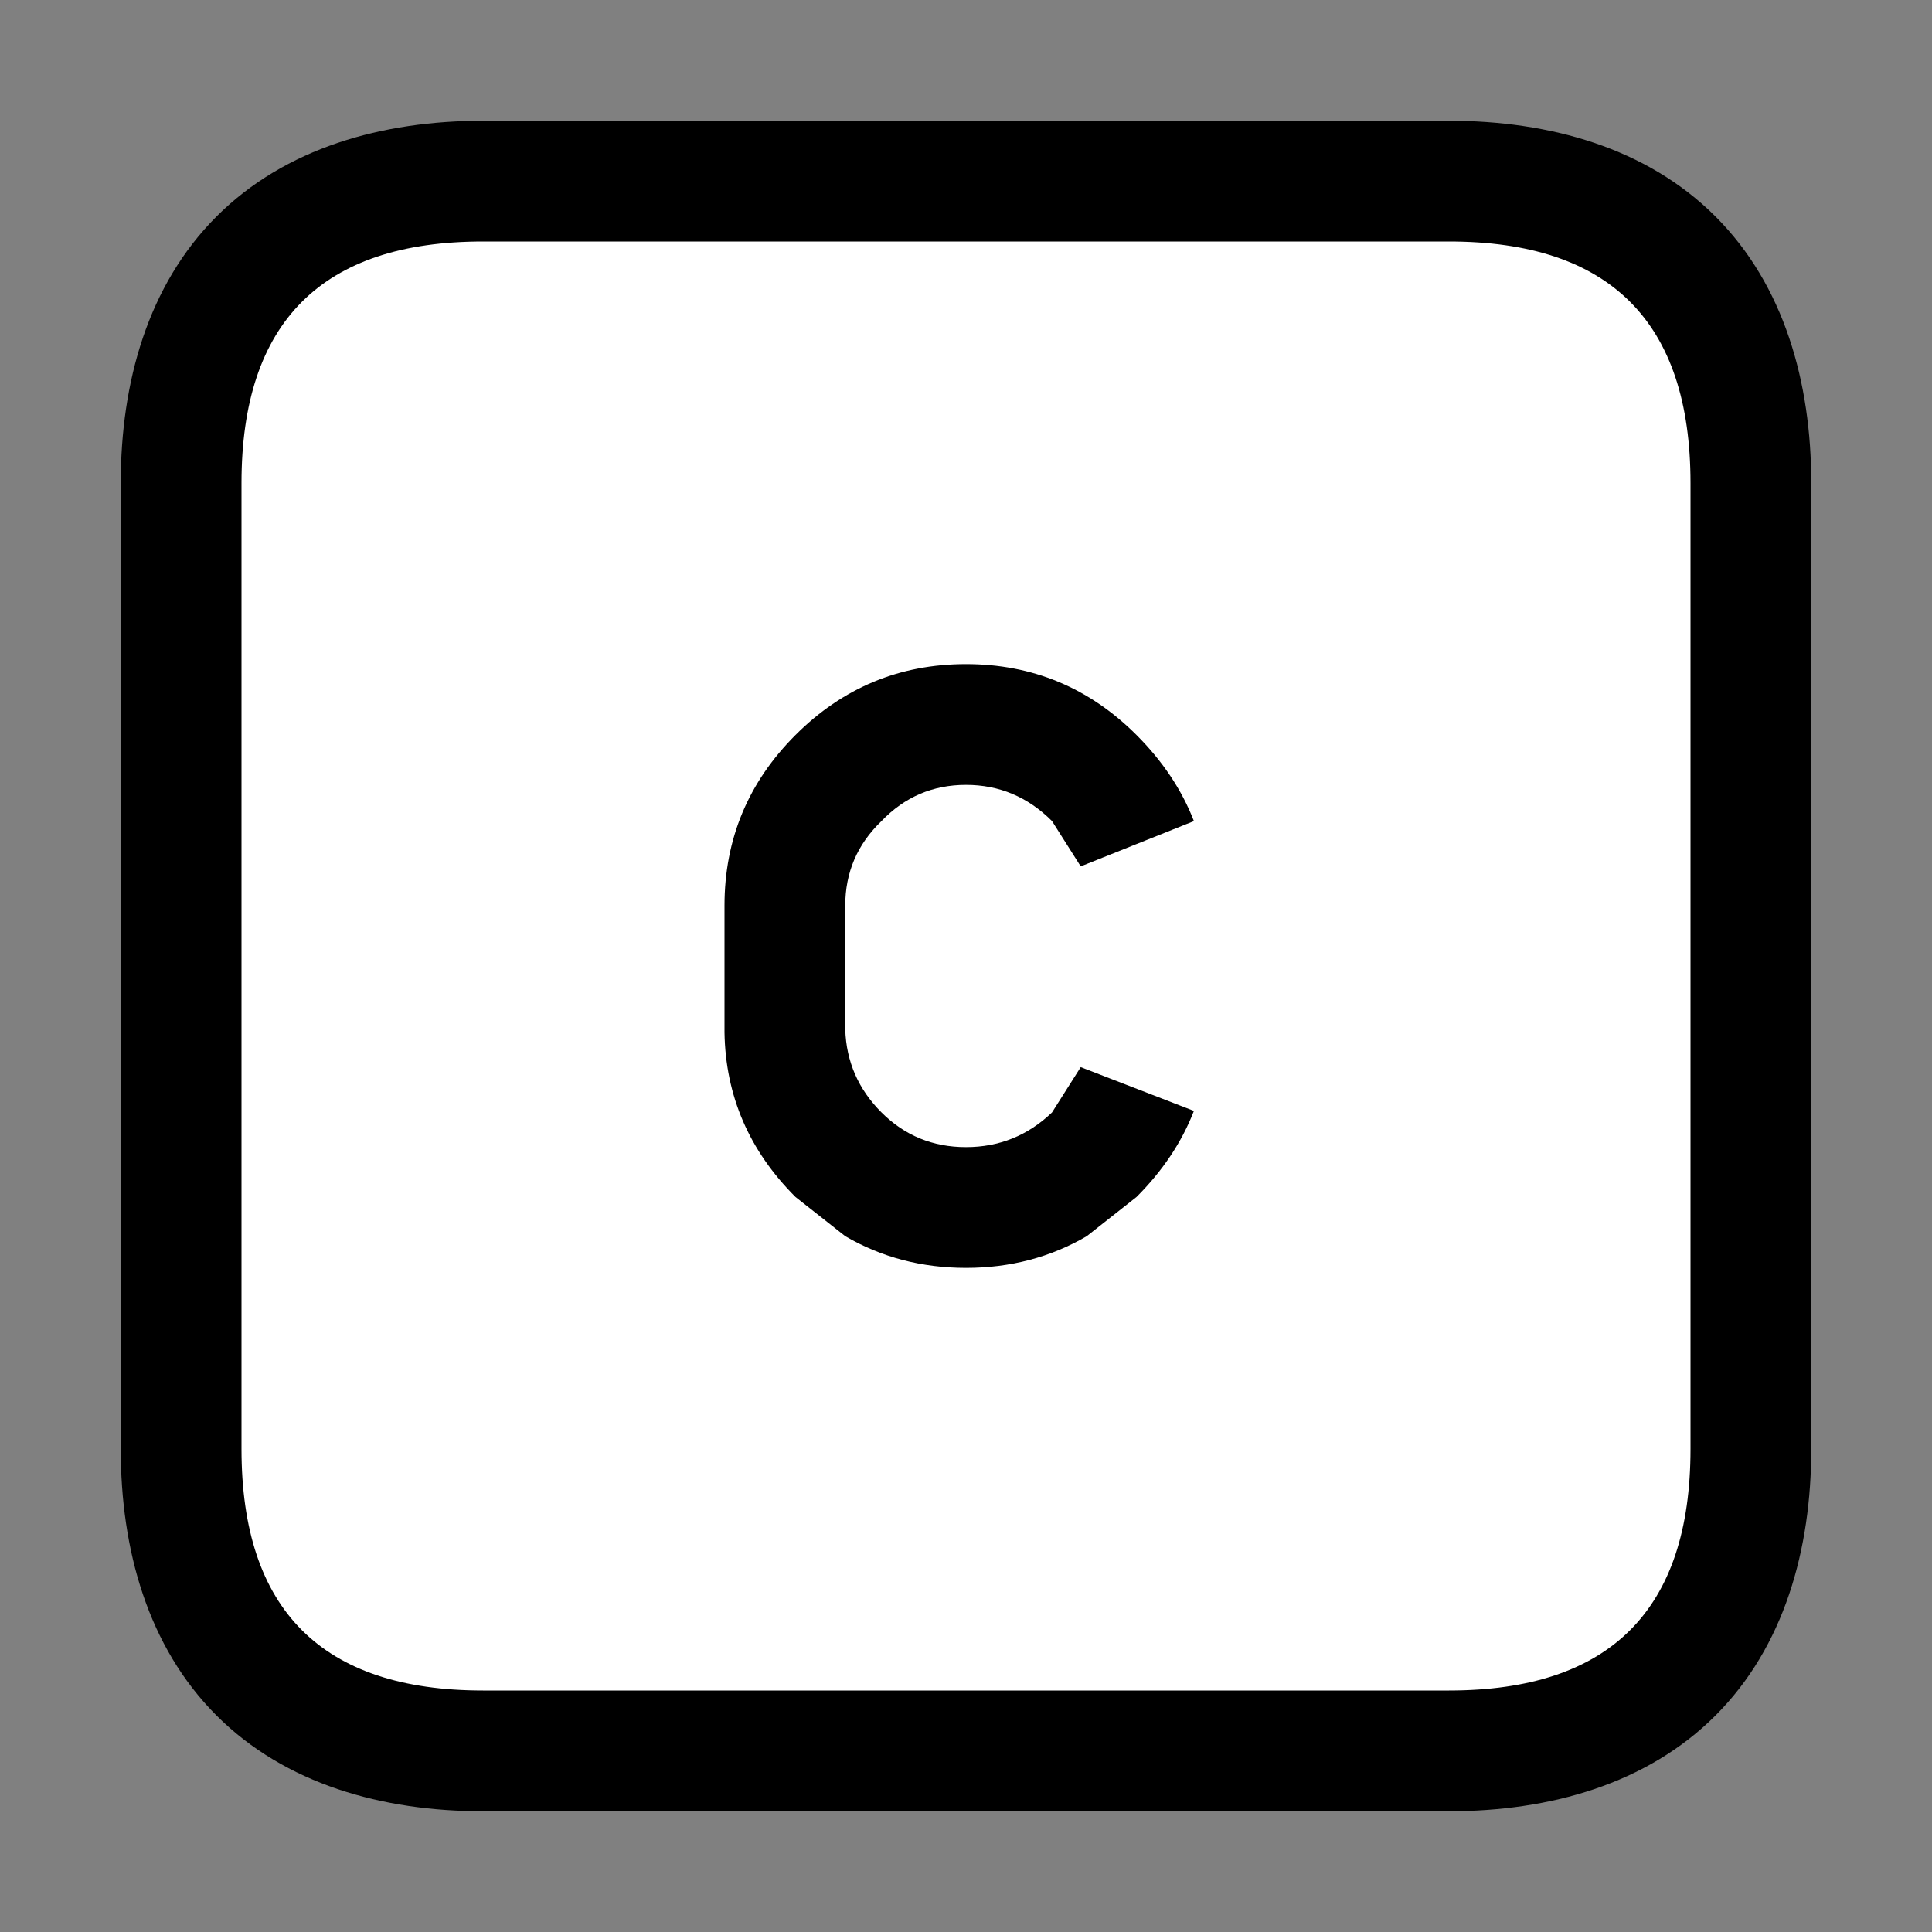 <?xml version="1.0" encoding="UTF-8"?>
<svg version="1.1" viewBox="0 0 64 64" xmlns="http://www.w3.org/2000/svg">
<rect x="0" y="0" width="64" height="64" fill="#808080" stroke="none"/>
<g stroke-linecap="round" stroke-linejoin="round">
<path d="m16 4c-3.333 0-6.552 0.896-8.828 3.172s-3.172 5.495-3.172 8.828v32c0 3.333 0.896 6.552 3.172 8.828s5.495 3.172 8.828 3.172h32c3.333 0 6.552-0.896 8.828-3.172s3.172-5.495 3.172-8.828v-32c0-3.333-0.896-6.552-3.172-8.828s-5.495-3.172-8.828-3.172z" color="#000000" style="-inkscape-stroke:none;paint-order:stroke markers fill"/>
<path d="m24 30v4.2q0.05 3.15 2.35 5.45l1.65 1.3q1.8 1.05 4 1.05t4-1.05l1.65-1.3q1.3-1.3 1.9-2.85l-3.75-1.45-0.95 1.5q-1.2 1.15-2.85 1.15t-2.8-1.15-1.2-2.75v-4.1q0-1.65 1.2-2.8 1.15-1.2 2.8-1.2t2.85 1.2l0.95 1.5 3.75-1.5q-0.6-1.55-1.9-2.85-2.35-2.35-5.65-2.35t-5.65 2.35-2.35 5.65m-8-22h32q8 0 8 8v32q0 8-8 8h-32q-8 0-8-8v-32q0-8 8-8" color="#000000" fill="#fff" stroke-width="8" style="-inkscape-stroke:none;paint-order:stroke markers fill"/>
</g>
</svg>
